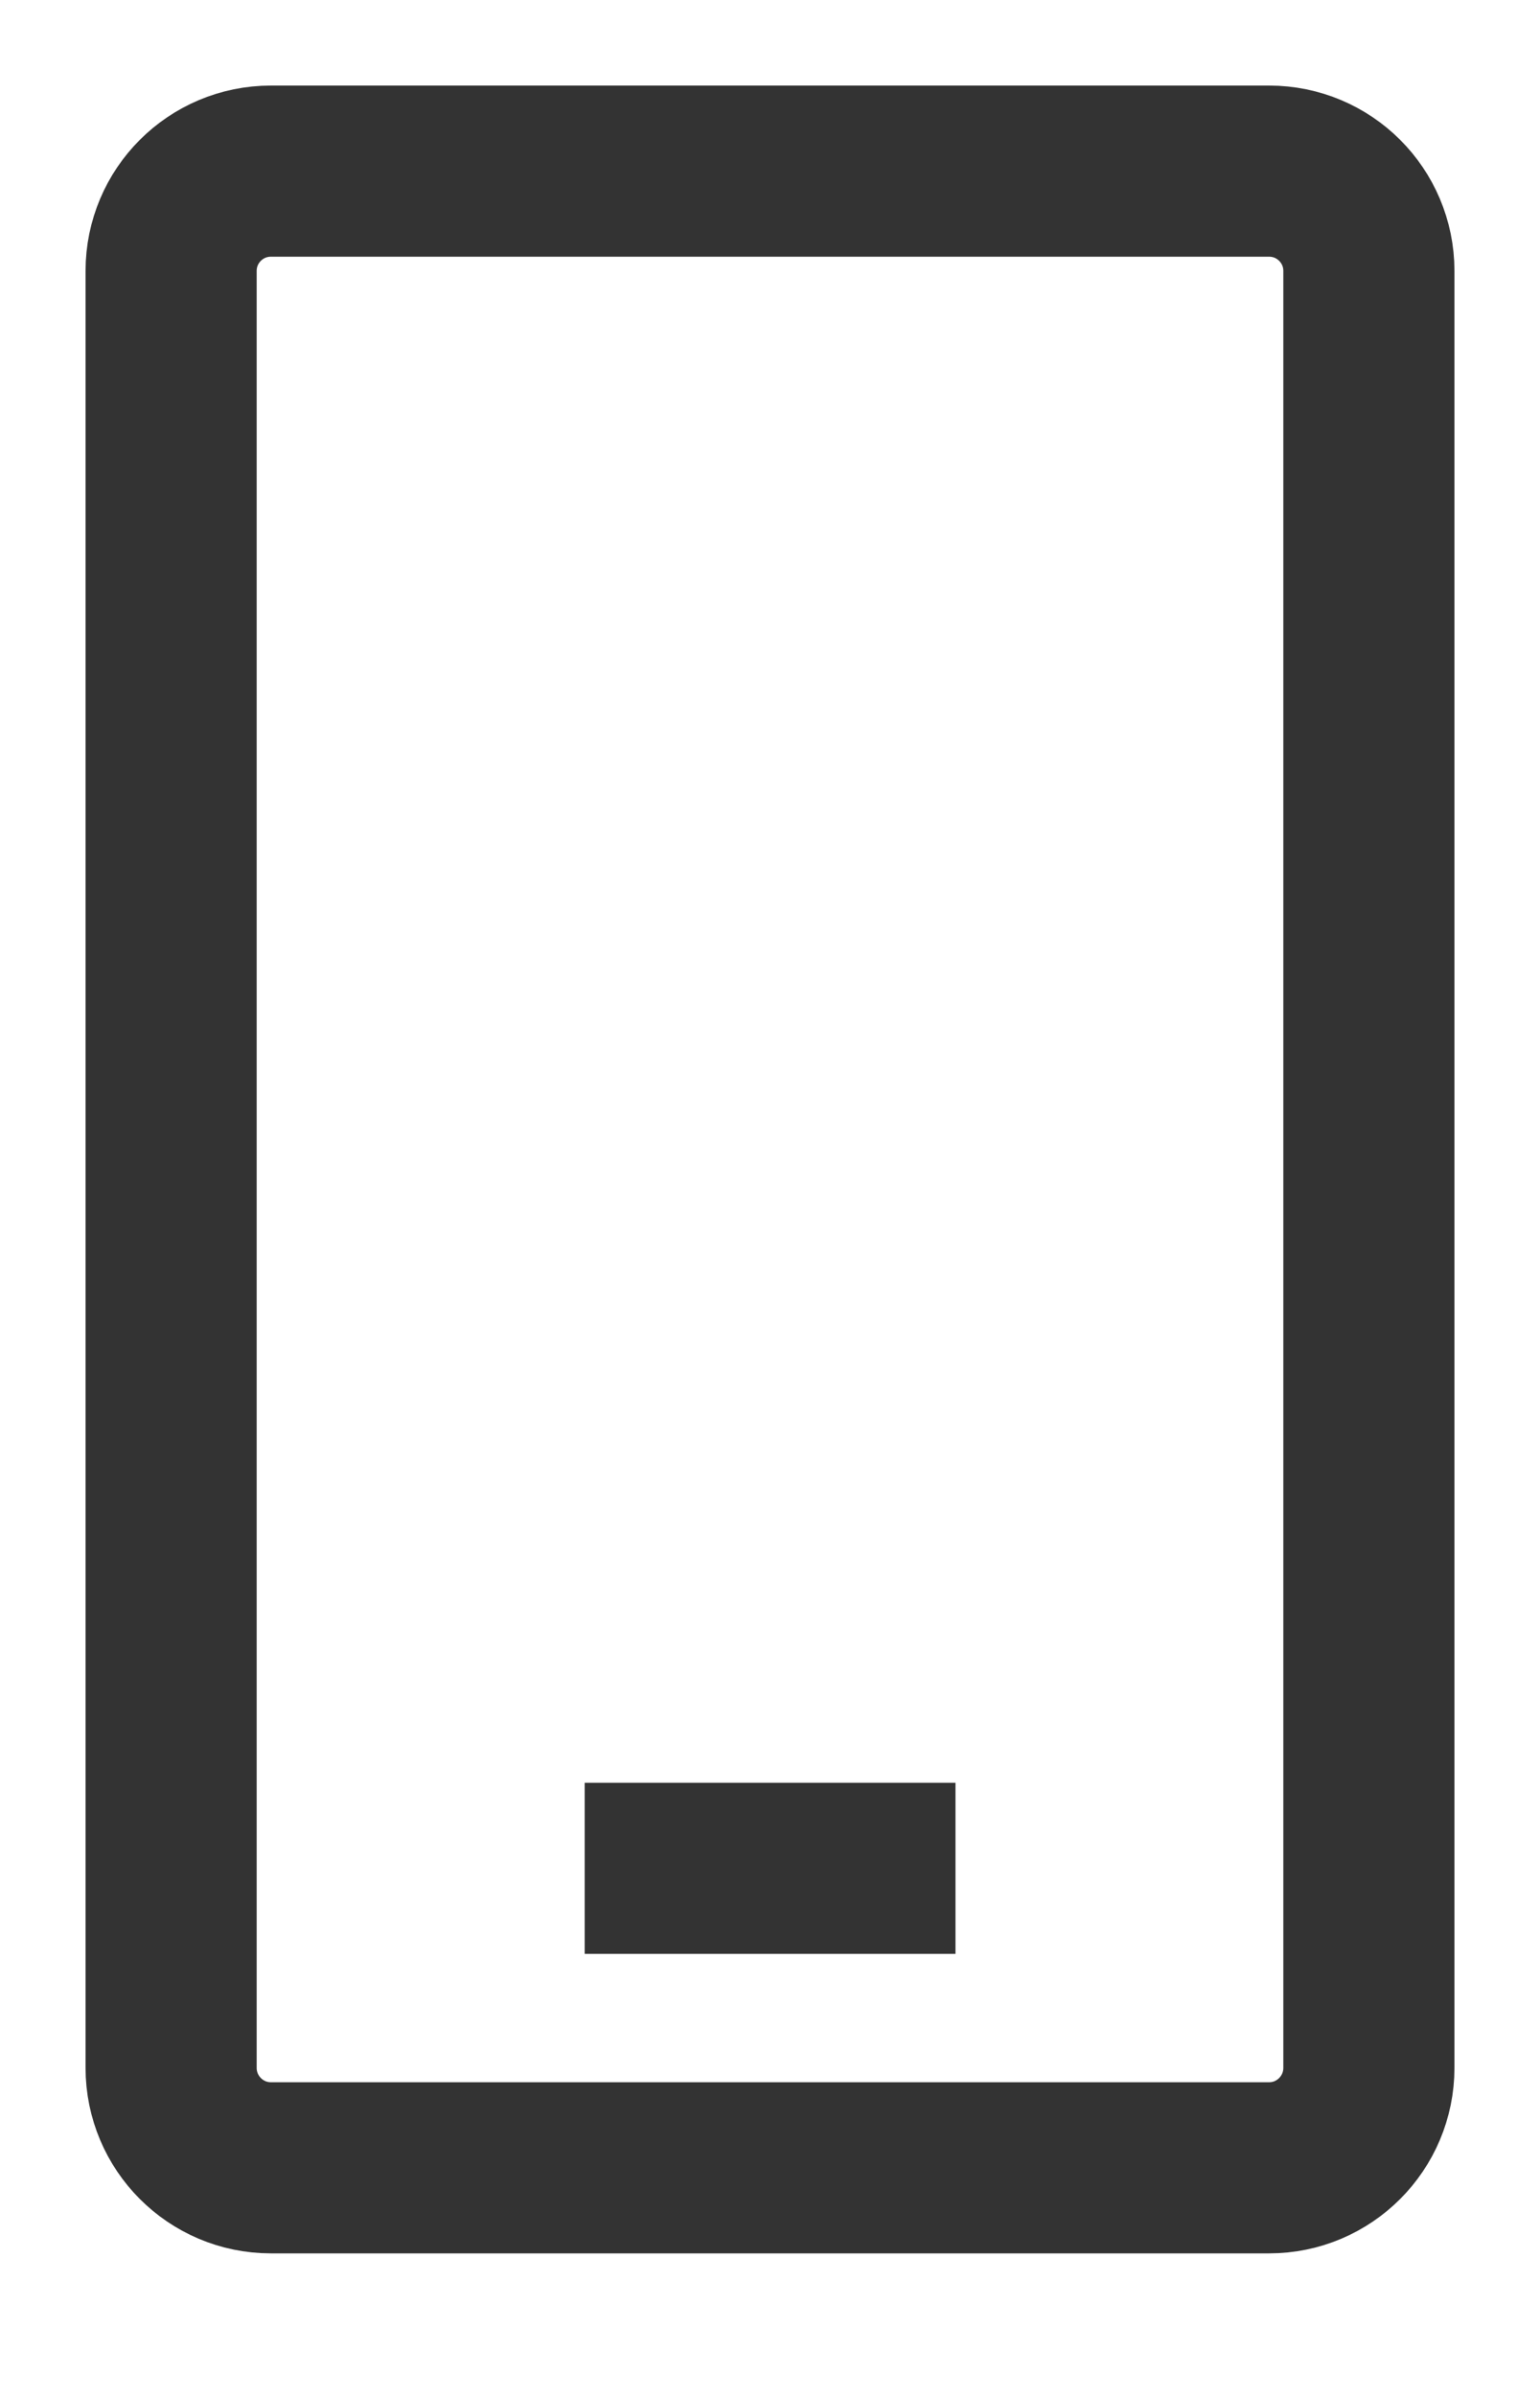 <svg width="9" height="14" viewBox="0 0 9 14" fill="none" xmlns="http://www.w3.org/2000/svg">
<path fill-rule="evenodd" clip-rule="evenodd" d="M8 1.583V12.083C8 12.405 7.739 12.667 7.417 12.667H1.583C1.261 12.667 1 12.405 1 12.083V1.583C1 1.261 1.261 1 1.583 1H7.417C7.739 1 8 1.261 8 1.583Z" stroke="#333333" stroke-linecap="square" stroke-linejoin="round"/>
<path d="M3.917 10.917H5.084" stroke="#333333" stroke-linecap="square"/>
</svg>

